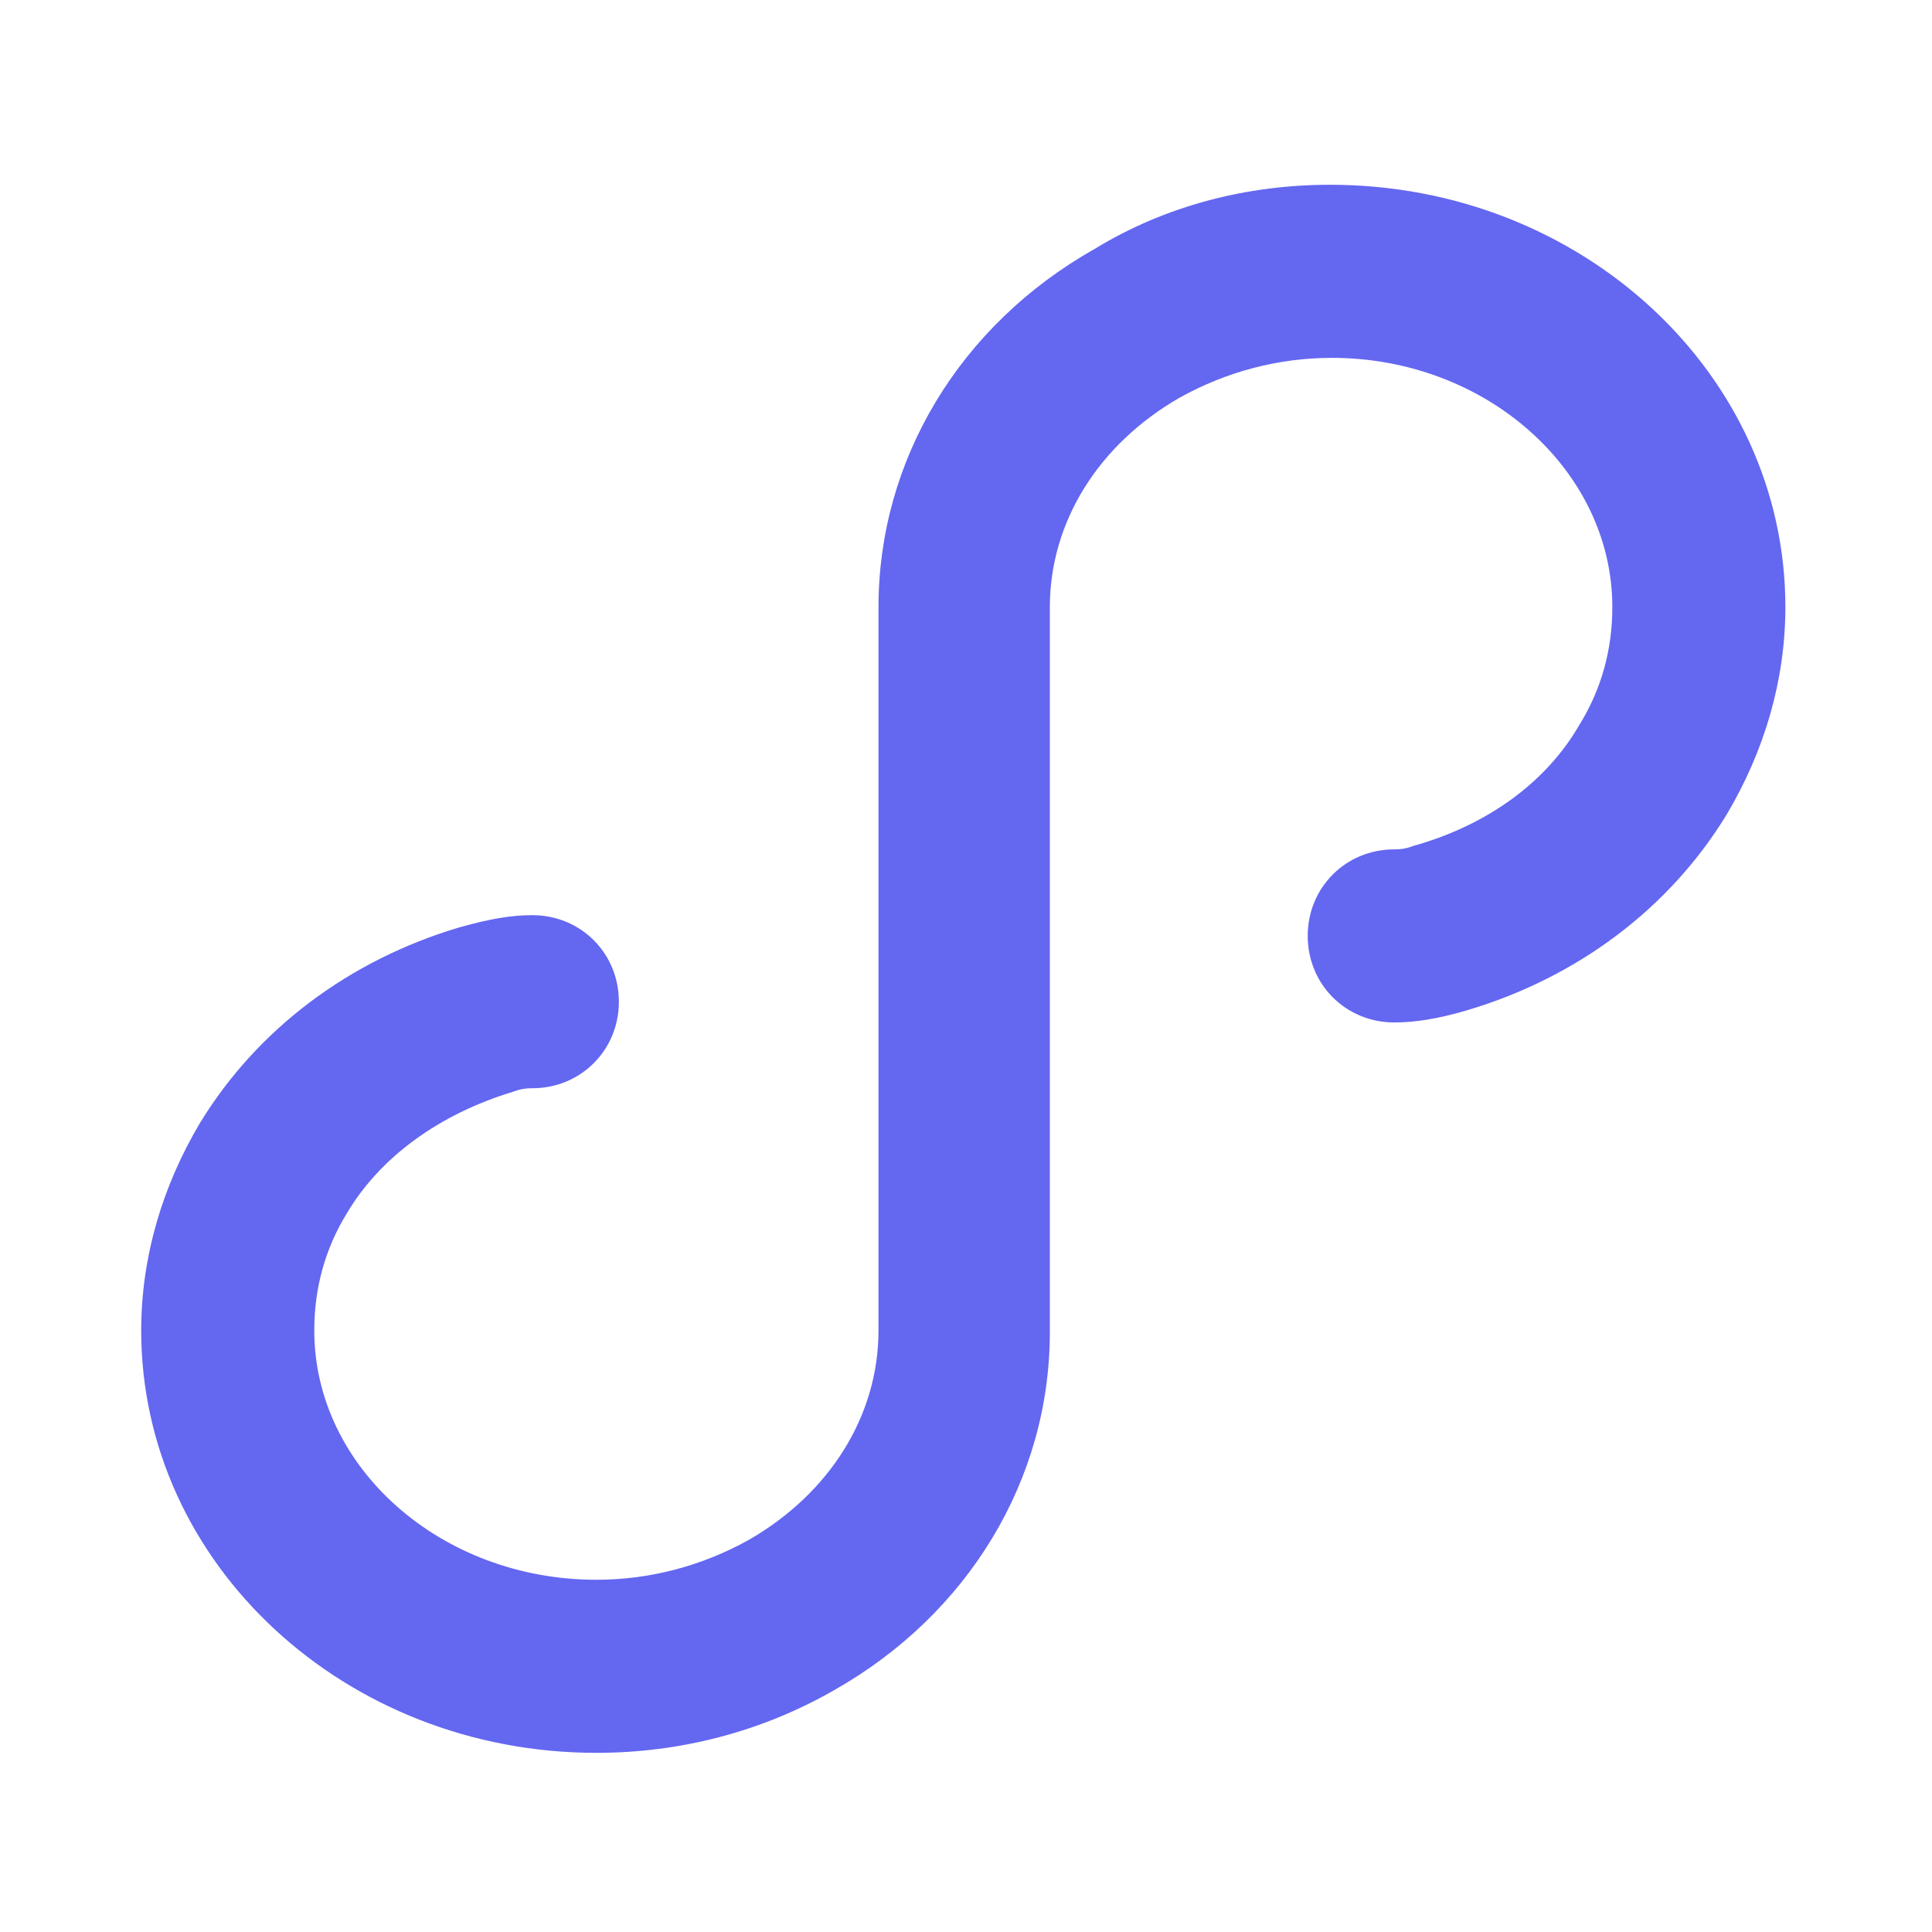 <?xml version="1.0" encoding="utf-8"?>
<!-- Generator: Adobe Illustrator 16.0.0, SVG Export Plug-In . SVG Version: 6.00 Build 0)  -->
<!DOCTYPE svg PUBLIC "-//W3C//DTD SVG 1.1//EN" "http://www.w3.org/Graphics/SVG/1.1/DTD/svg11.dtd">
<svg version="1.1" id="图层_1" xmlns="http://www.w3.org/2000/svg" xmlns:xlink="http://www.w3.org/1999/xlink" x="0px" y="0px"
	 width="200px" height="200px" viewBox="0 0 200 200" enable-background="new 0 0 200 200" xml:space="preserve">
<path fill="#6467F0" d="M137.703,19.127c25.979,0,47.119,19.528,47.119,43.716c0,7.524-2.149,14.87-6.091,21.5
	c-5.911,9.675-15.406,16.843-26.873,20.245c-3.047,0.896-5.376,1.255-7.524,1.255c-5.018,0-8.96-3.941-8.96-8.958
	c0-5.017,3.942-8.958,8.96-8.958c0.355,0,1.074,0,1.97-0.357c7.704-2.151,13.796-6.629,17.199-12.543
	c2.33-3.762,3.405-7.882,3.405-12.182c0-14.155-13.08-25.799-29.025-25.799c-5.555,0-10.931,1.434-15.767,4.12
	c-8.421,4.839-13.437,12.9-13.437,21.68v75.071c0,15.228-8.421,29.202-22.396,37.087c-7.525,4.301-15.947,6.45-24.546,6.45
	c-25.979,0-47.12-19.529-47.12-43.716c0-7.526,2.149-14.872,6.092-21.501c5.911-9.676,15.408-16.842,26.875-20.245
	c3.224-0.896,5.374-1.254,7.524-1.254c5.017,0,8.957,3.942,8.957,8.958c0,5.016-3.94,8.959-8.957,8.959
	c-0.358,0-1.076,0-1.972,0.355c-7.704,2.33-13.796,6.811-17.199,12.542c-2.329,3.764-3.403,7.885-3.403,12.186
	c0,14.153,13.078,25.799,29.203,25.799c5.555,0,10.93-1.434,15.767-4.122c8.42-4.836,13.437-12.897,13.437-21.677V62.843
	c0-15.23,8.42-29.205,22.395-37.086C120.682,21.276,129.104,19.127,137.703,19.127L137.703,19.127z"/>
</svg>
